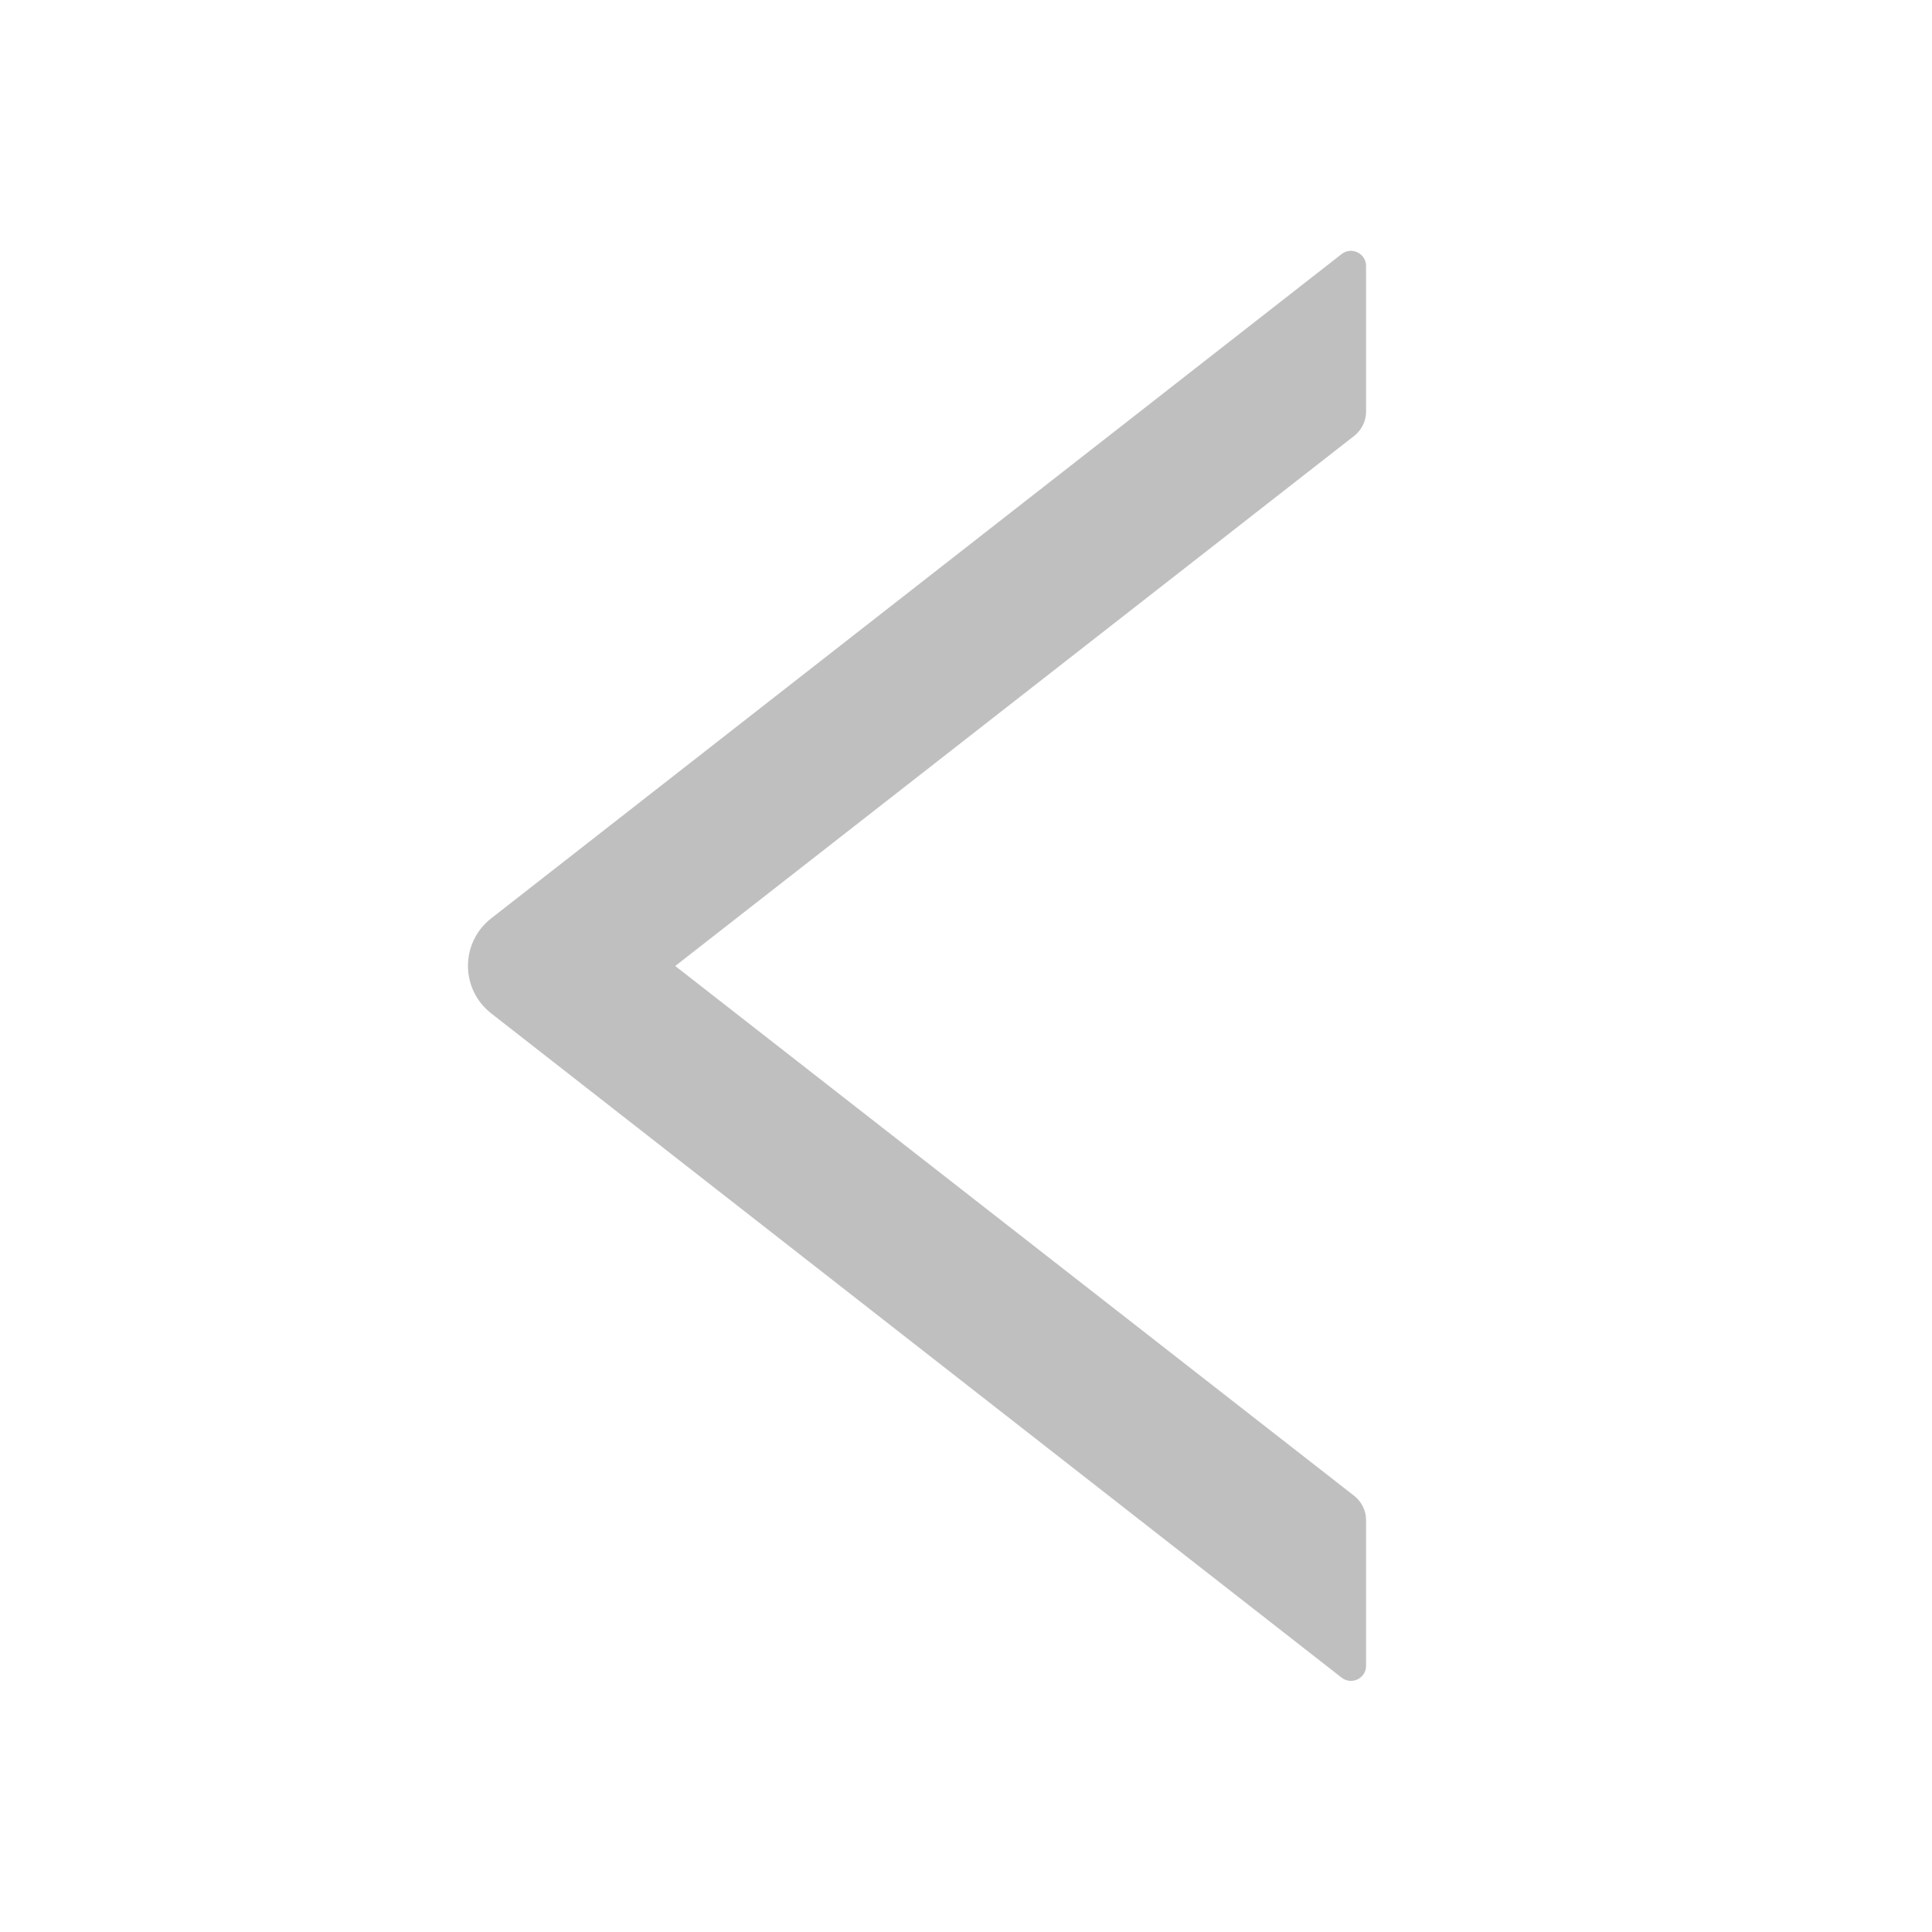 <svg width="14" height="14" viewBox="0 0 14 14" fill="none" xmlns="http://www.w3.org/2000/svg">
<path d="M9.899 2.984V1.927C9.899 1.836 9.793 1.785 9.722 1.841L3.559 6.655C3.507 6.696 3.464 6.748 3.435 6.808C3.406 6.867 3.391 6.933 3.391 6.999C3.391 7.065 3.406 7.131 3.435 7.19C3.464 7.25 3.507 7.302 3.559 7.343L9.722 12.157C9.795 12.213 9.899 12.162 9.899 12.071V11.014C9.899 10.947 9.867 10.883 9.815 10.841L4.893 7L9.815 3.157C9.867 3.115 9.899 3.051 9.899 2.984Z" fill="black" fill-opacity="0.25"/>
</svg>
